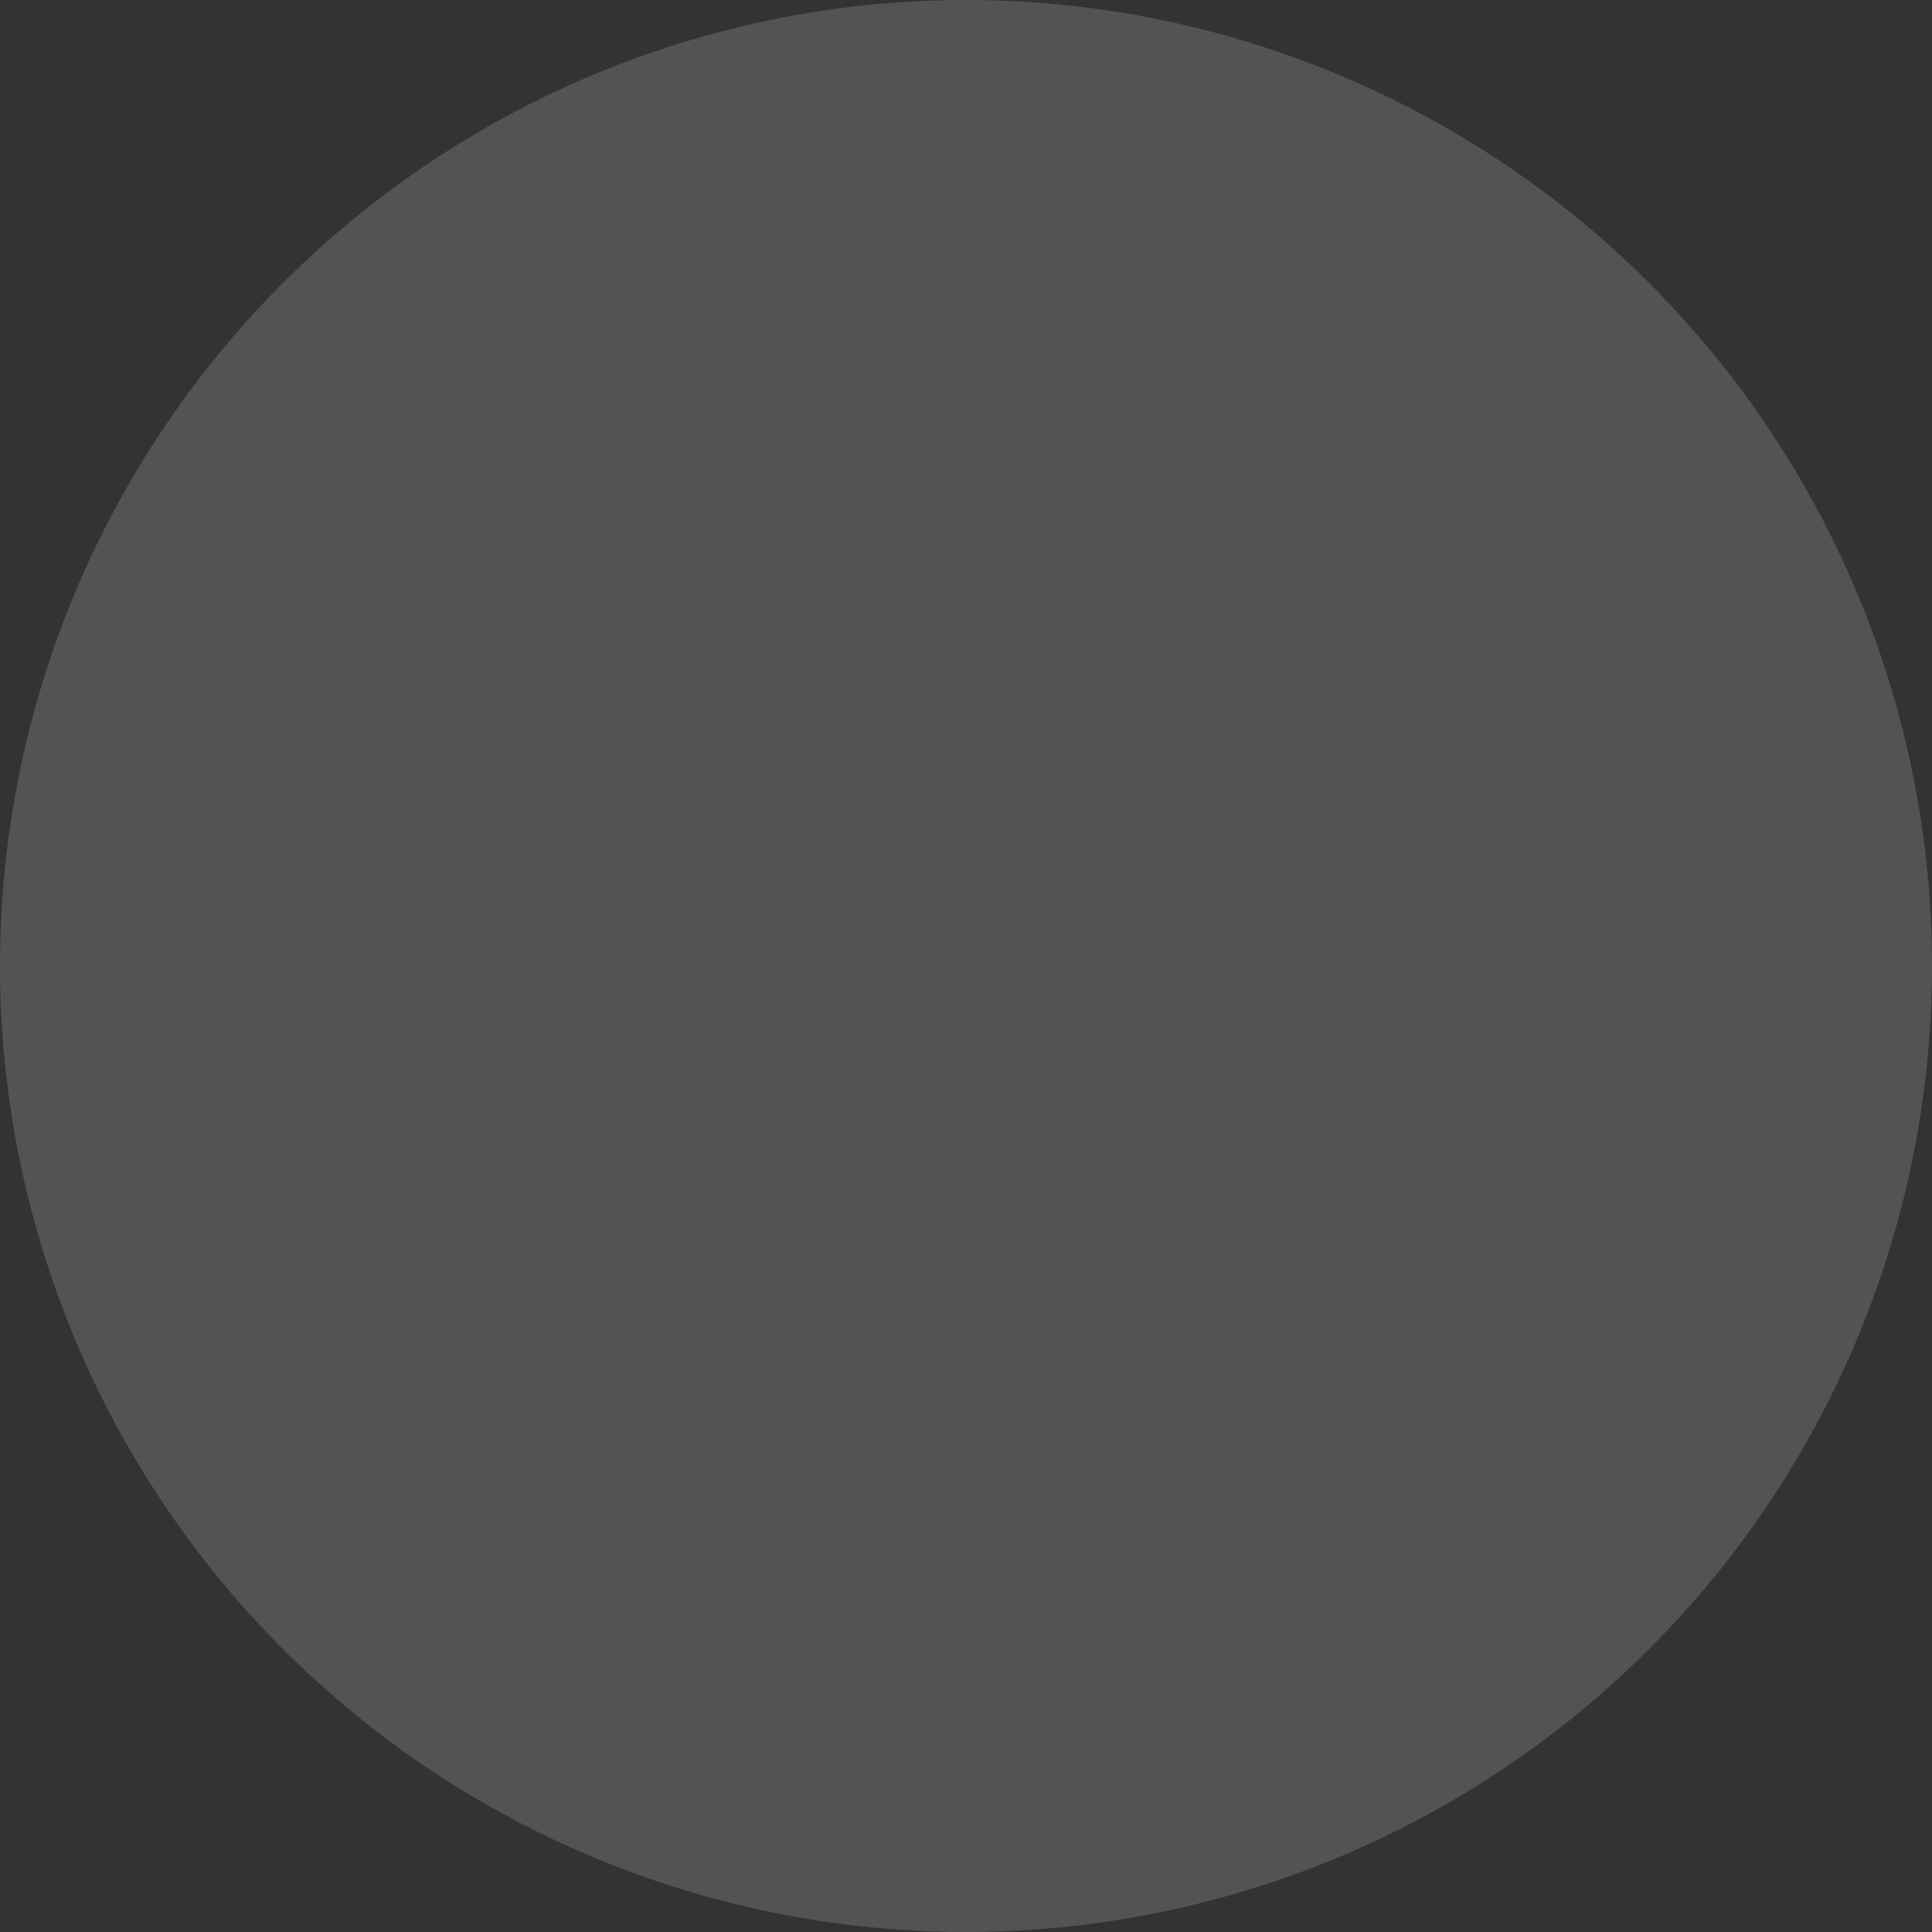 <svg xmlns="http://www.w3.org/2000/svg" width="63.546" height="63.546" viewBox="0 0 63.546 63.546"><rect x="0" y="0" width="63.546" height="63.546" fill="#333333" stroke="none"/><defs><style>.a{fill:rgba(255,255,255,0.16);}</style></defs><path class="a" d="M31.773,0A31.773,31.773,0,1,1,0,31.773,31.773,31.773,0,0,1,31.773,0Z"/></svg>